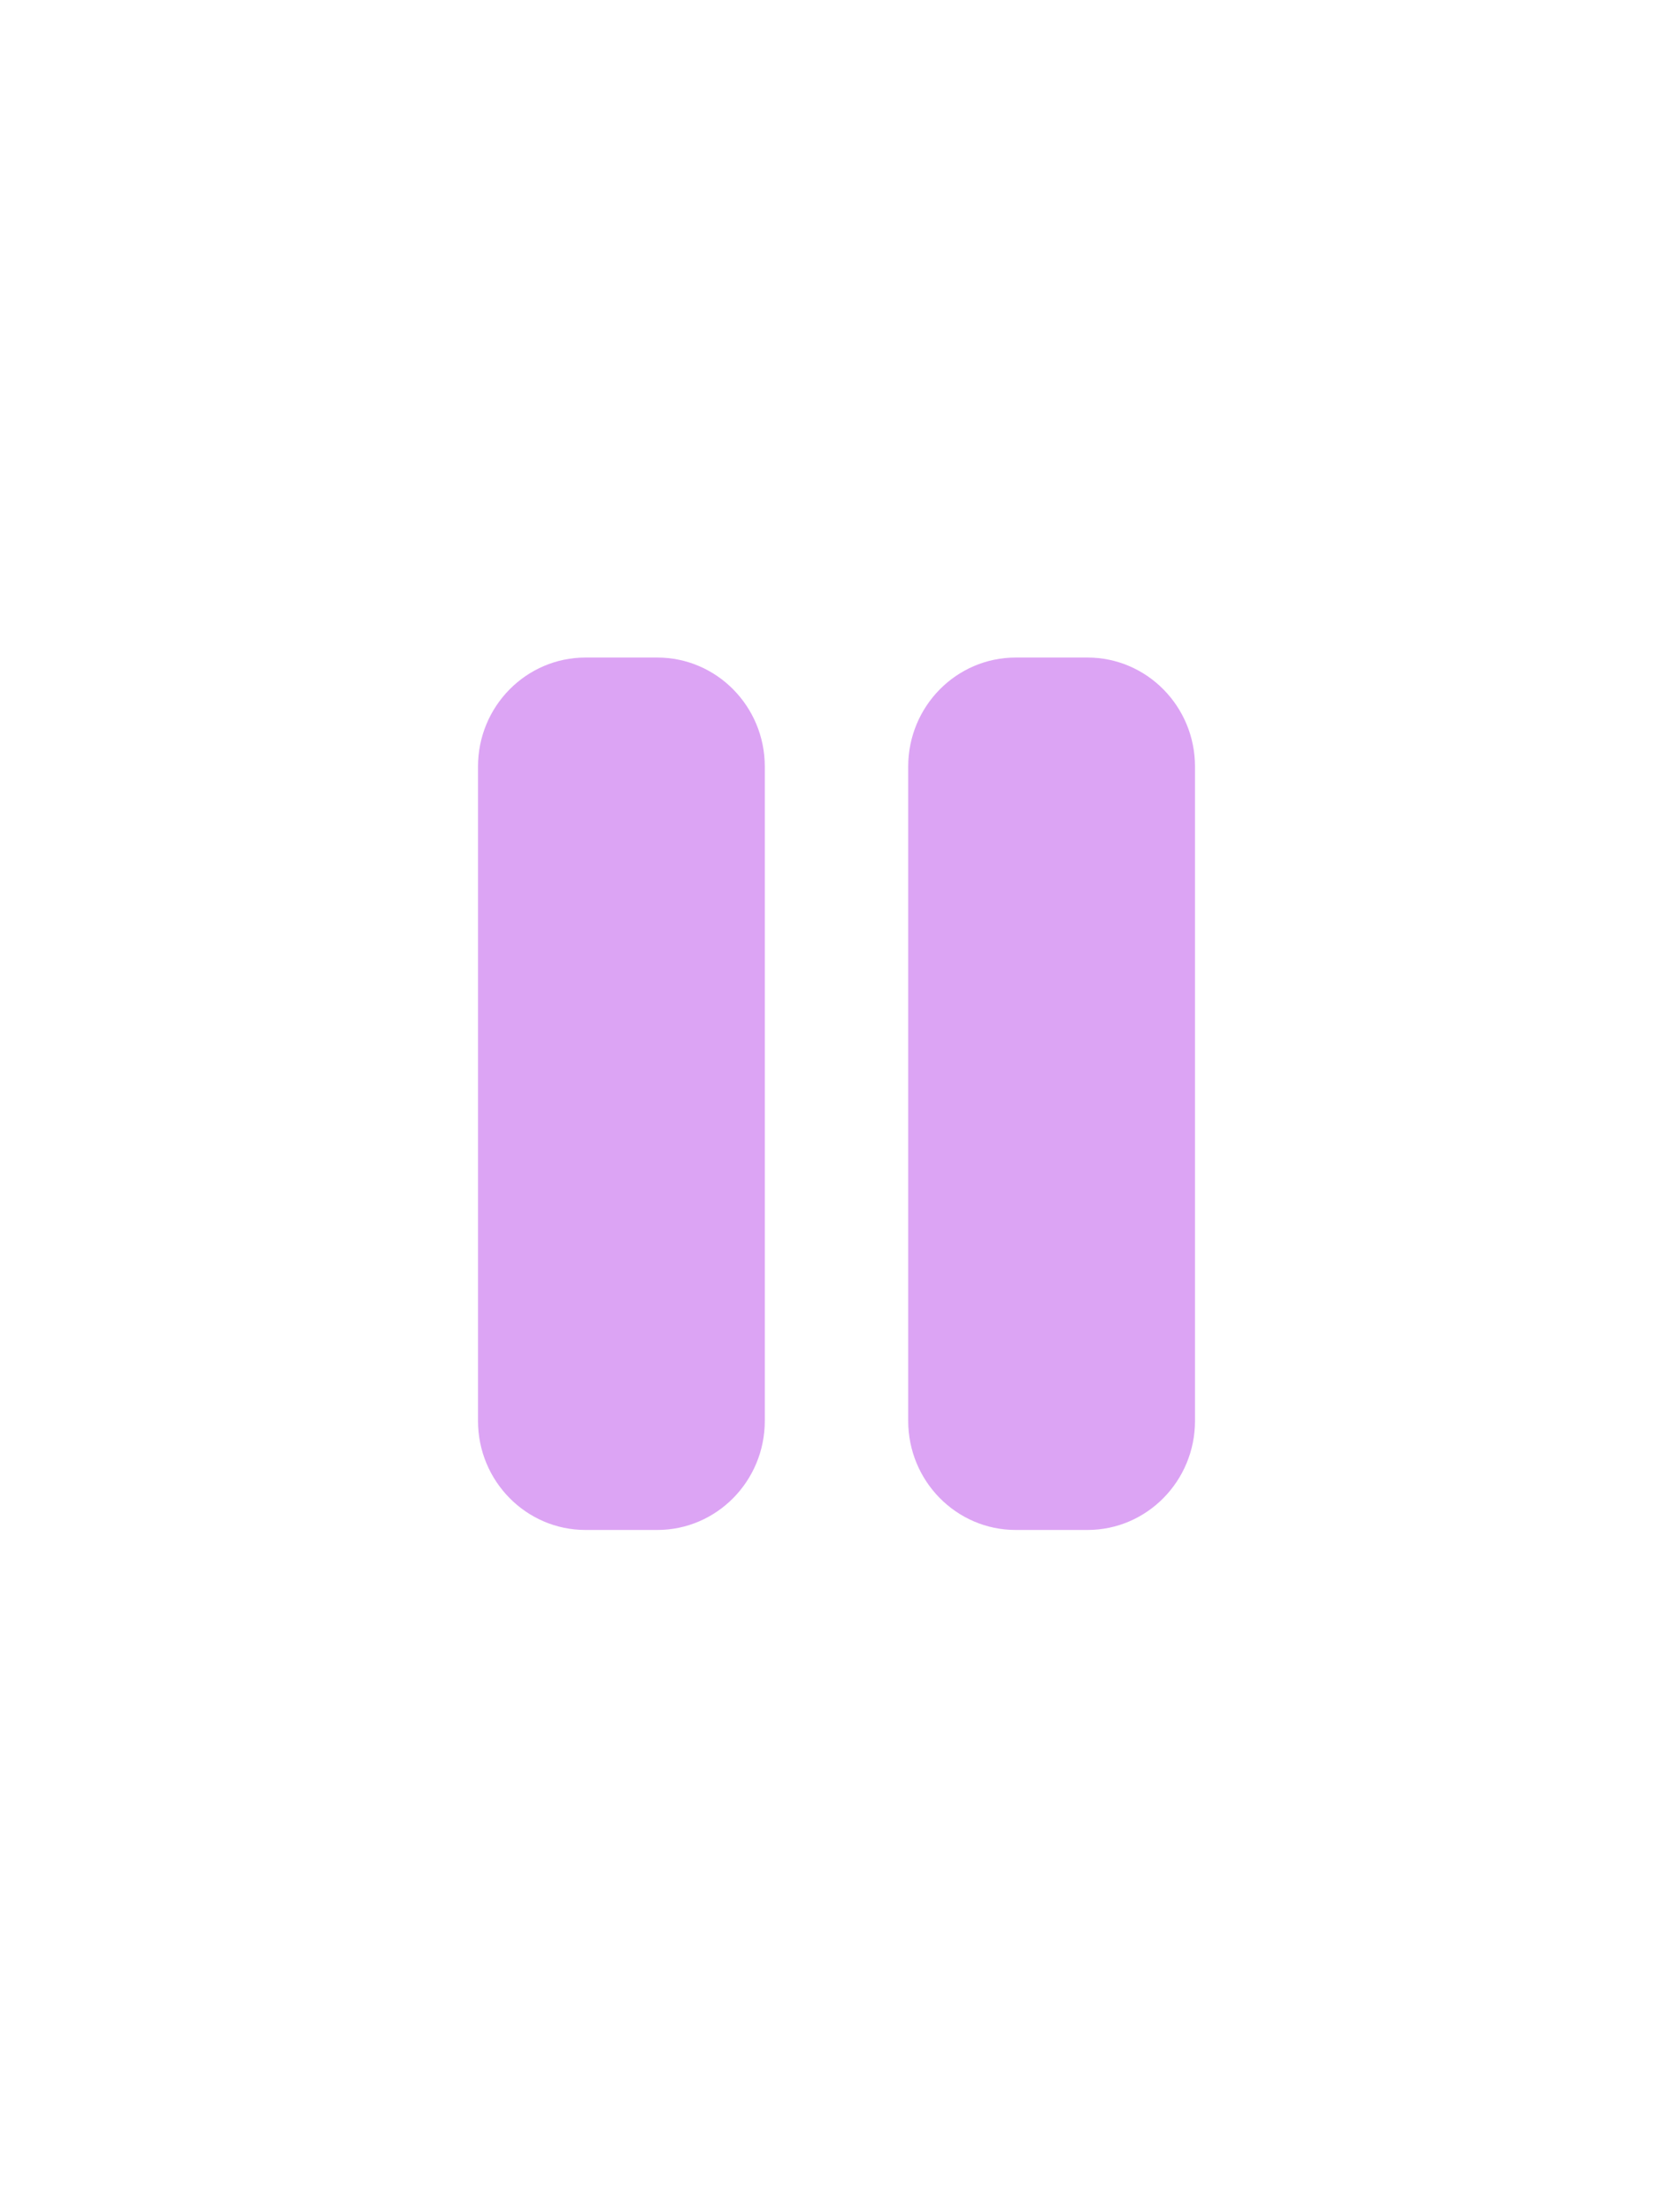 <svg width="28" height="37" viewBox="0 0 28 37" fill="none" xmlns="http://www.w3.org/2000/svg">
<path d="M9.8 11C8.806 11 8 11.817 8 12.824V23.77C8 24.777 8.806 25.595 9.8 25.595H11C11.994 25.595 12.8 24.777 12.8 23.77V12.824C12.8 11.817 11.994 11 11 11H9.8ZM17 11C16.006 11 15.2 11.817 15.2 12.824V23.77C15.2 24.777 16.006 25.595 17 25.595H18.2C19.194 25.595 20 24.777 20 23.77V12.824C20 11.817 19.194 11 18.2 11H17Z" fill="#DCA4F4"/>
</svg>

